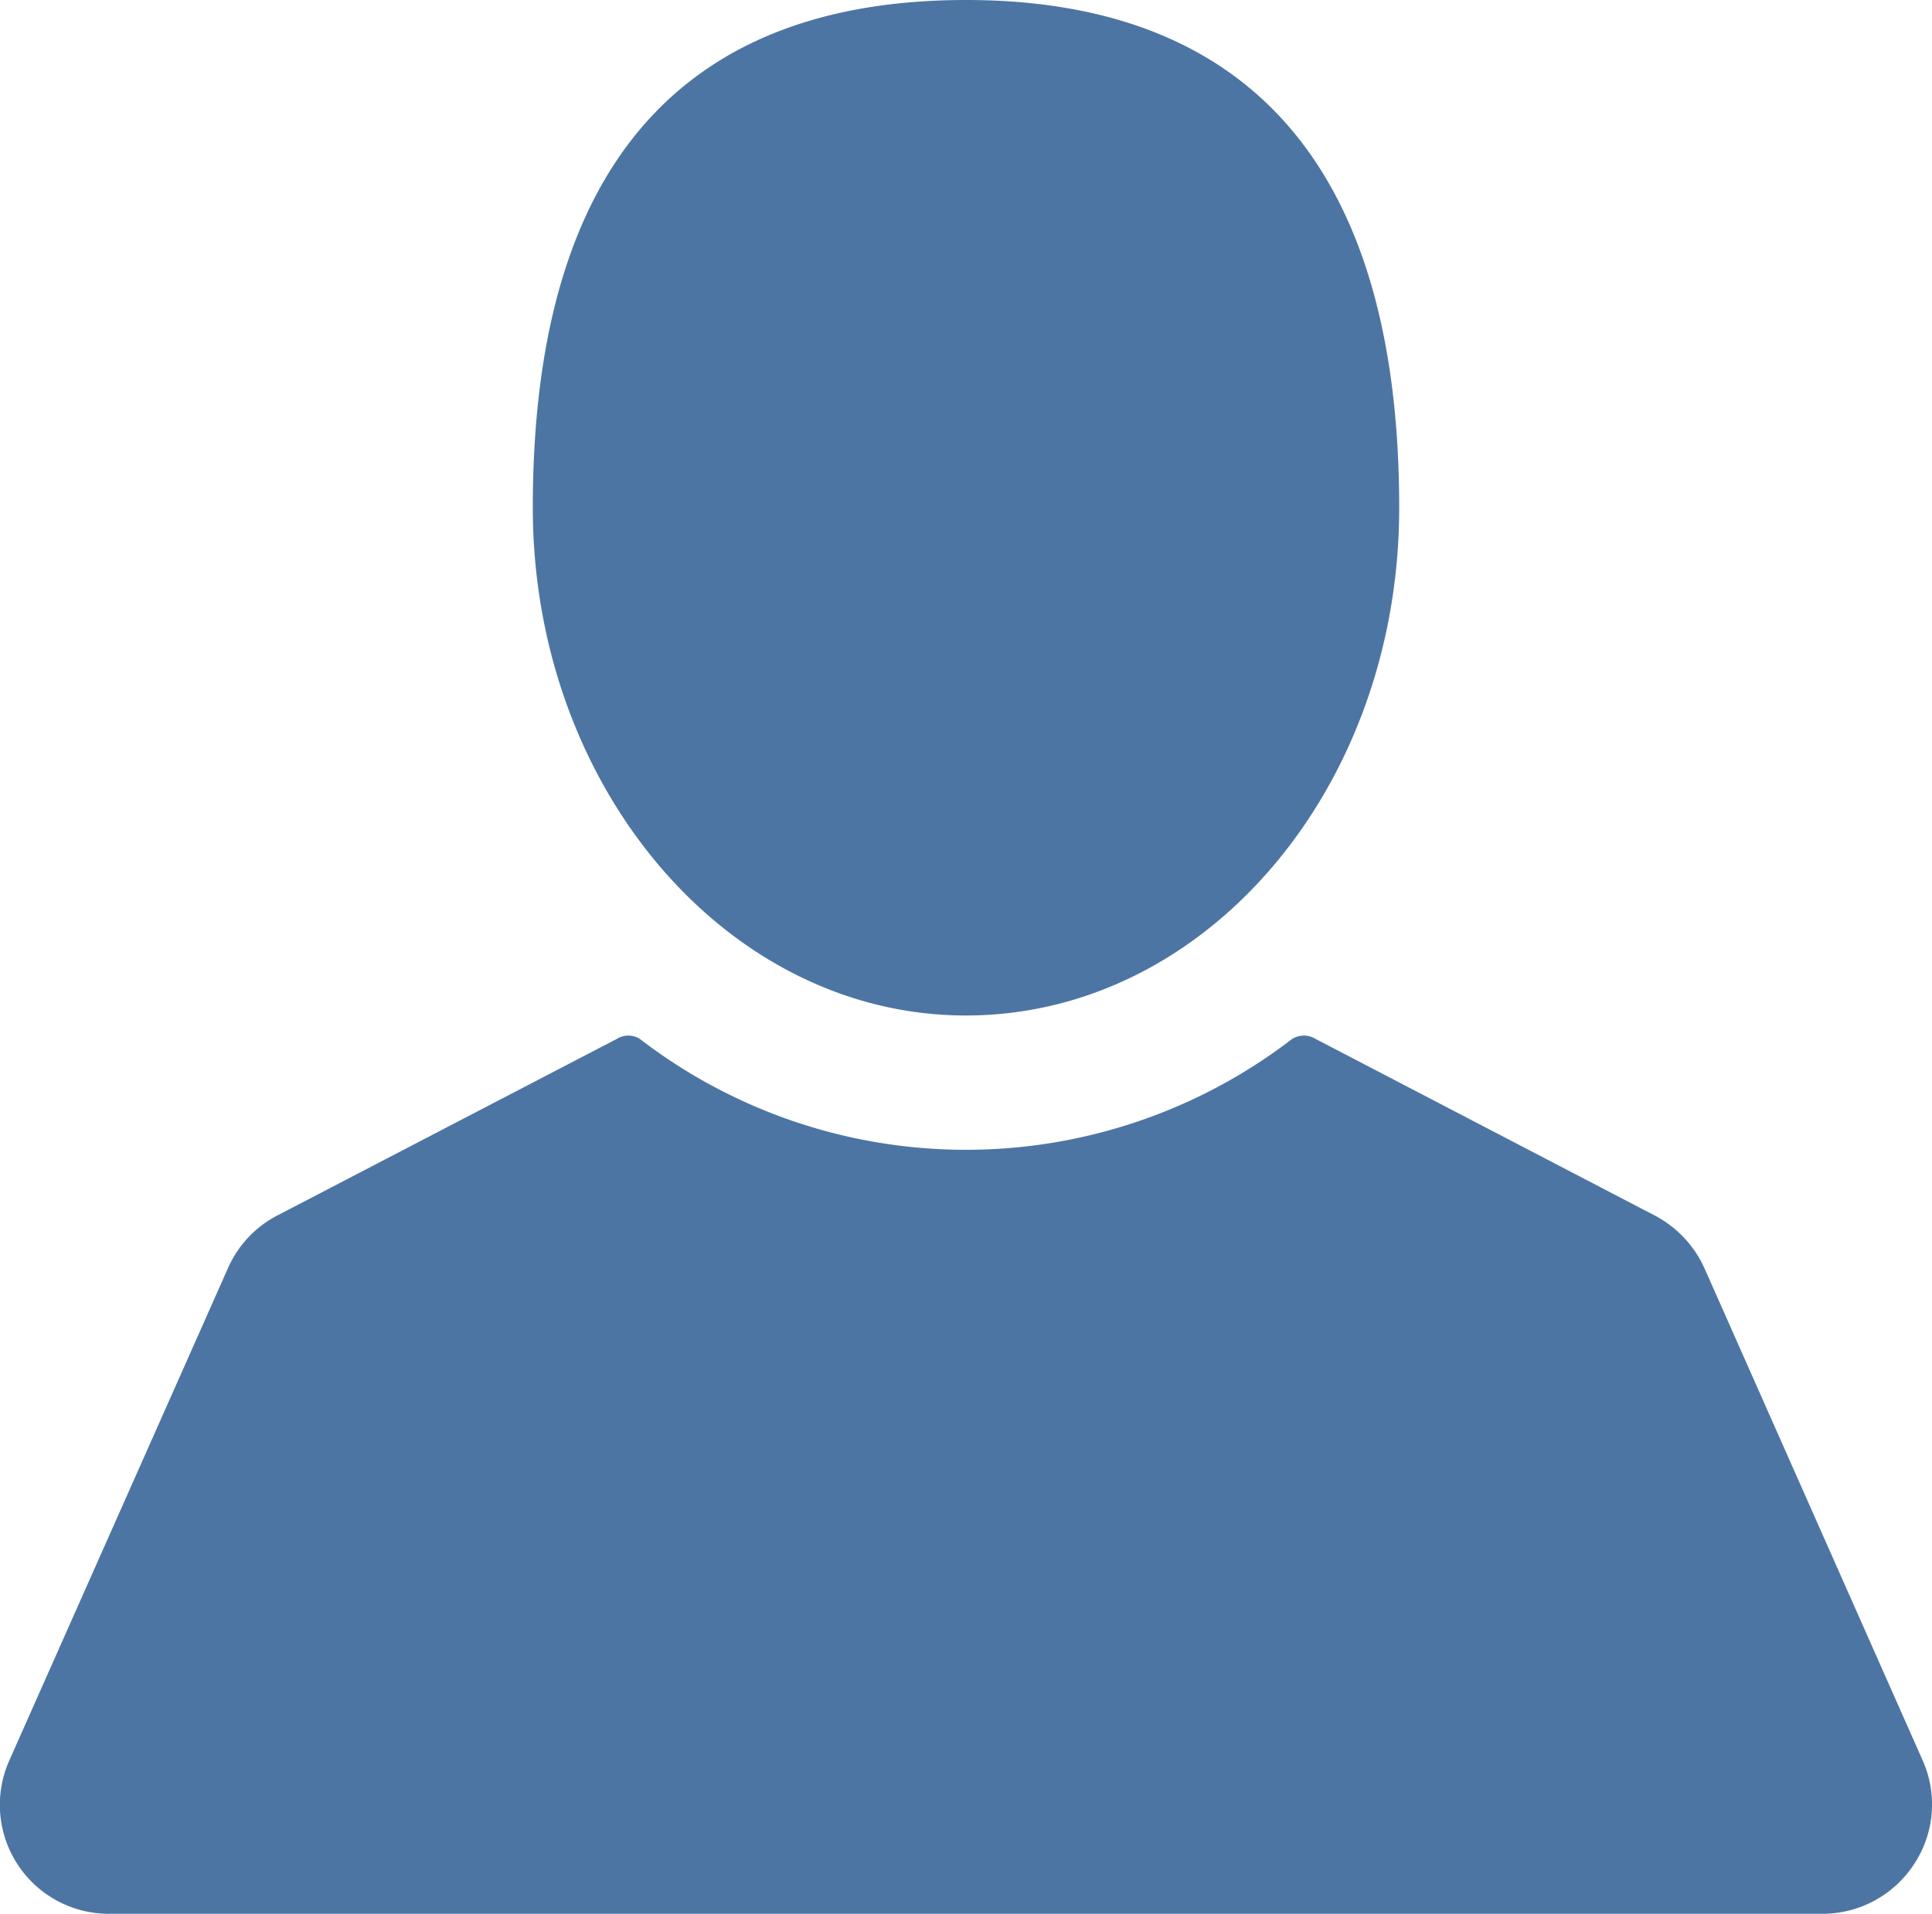 <svg fill="#4d75a3" xmlns="http://www.w3.org/2000/svg" viewBox="0 0 49.46 49"><g data-name="Слой 2"><path d="M24.73 26c6.13 0 11.09-5.81 11.09-13 0-9.94-5-13-11.09-13S13.64 3 13.64 13c0 7.15 4.97 13 11.09 13zm24.49 19.07l-5.59-12.61a2.85 2.85 0 0 0-1.27-1.34l-8.68-4.52a.57.57 0 0 0-.6 0 13.7 13.7 0 0 1-16.7 0 .55.55 0 0 0-.59 0L7.1 31.12a2.78 2.78 0 0 0-1.26 1.34L.24 45.07A2.79 2.79 0 0 0 2.8 49h43.86A2.8 2.8 0 0 0 49 47.73a2.77 2.77 0 0 0 .22-2.66z" data-name="Слой 1"/></g></svg>